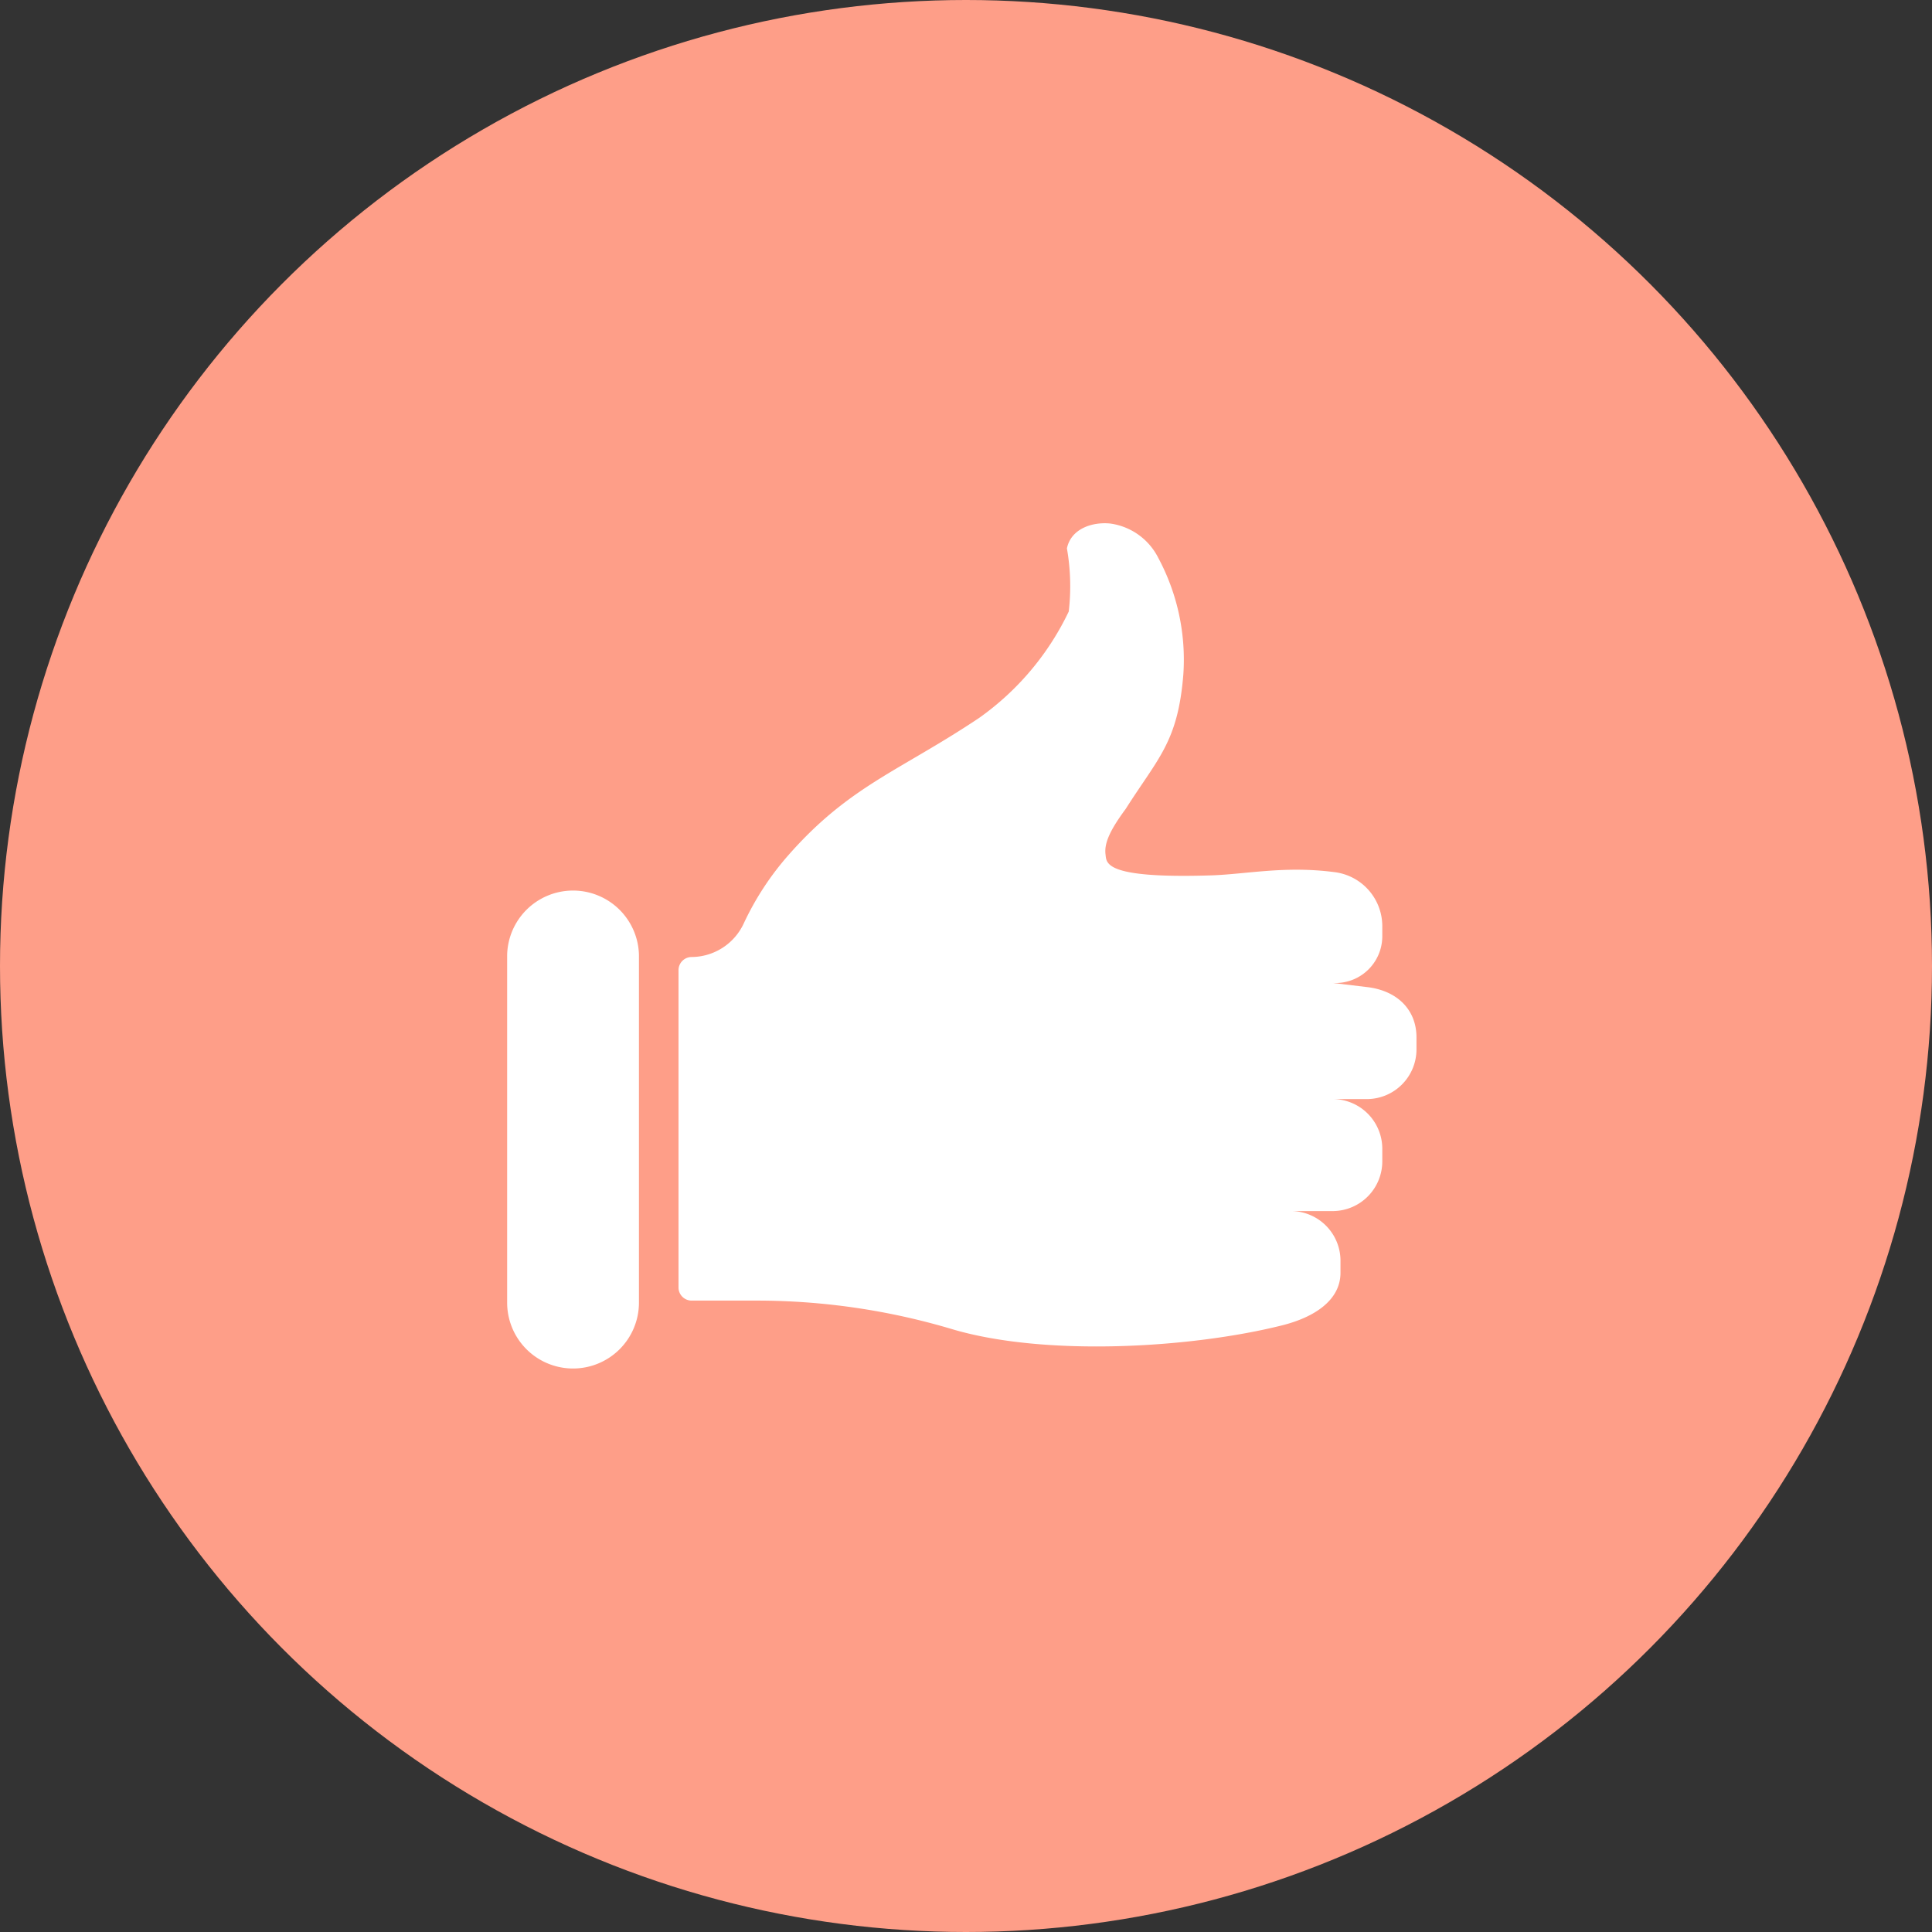 <svg width="60" height="60" fill="none" xmlns="http://www.w3.org/2000/svg"><rect width="100%" height="100%" fill="#333333" stroke="none"/><circle cx="30" cy="30" r="30" fill="#FE9E88"/><path d="M21.072 30.129v9.855c0 .225.182.407.407.407h2.02c2.05 0 4.088.297 6.053.882l.023.007c2.893.857 7.422.587 10.242-.12.987-.247 1.813-.771 1.813-1.634v-.354a1.543 1.543 0 0 0-1.524-1.561h1.298a1.544 1.544 0 0 0 1.524-1.562v-.354a1.543 1.543 0 0 0-1.524-1.562h1.062a1.544 1.544 0 0 0 1.524-1.561v-.354c0-.863-.601-1.451-1.524-1.562l-1.082-.13a1.453 1.453 0 0 0 1.544-1.432v-.354a1.691 1.691 0 0 0-1.5-1.657c-1.546-.2-2.741.07-3.831.103-3.324.104-3.232-.387-3.264-.653-.04-.324.108-.712.627-1.412 1.007-1.587 1.622-2.074 1.79-4.18a6.688 6.688 0 0 0-.779-3.616 1.969 1.969 0 0 0-1.49-1.066c-.551-.057-1.218.154-1.347.772.114.647.133 1.307.057 1.96a8.565 8.565 0 0 1-2.785 3.306c-2.469 1.65-4.018 2.1-5.912 4.25a8.896 8.896 0 0 0-1.392 2.122 1.798 1.798 0 0 1-1.623 1.052.408.408 0 0 0-.407.408ZM17.797 42.5a2.046 2.046 0 0 0 2.046-2.046V29.659a2.047 2.047 0 0 0-4.093 0v10.795a2.046 2.046 0 0 0 2.046 2.046Z" fill="#fff"/></svg>